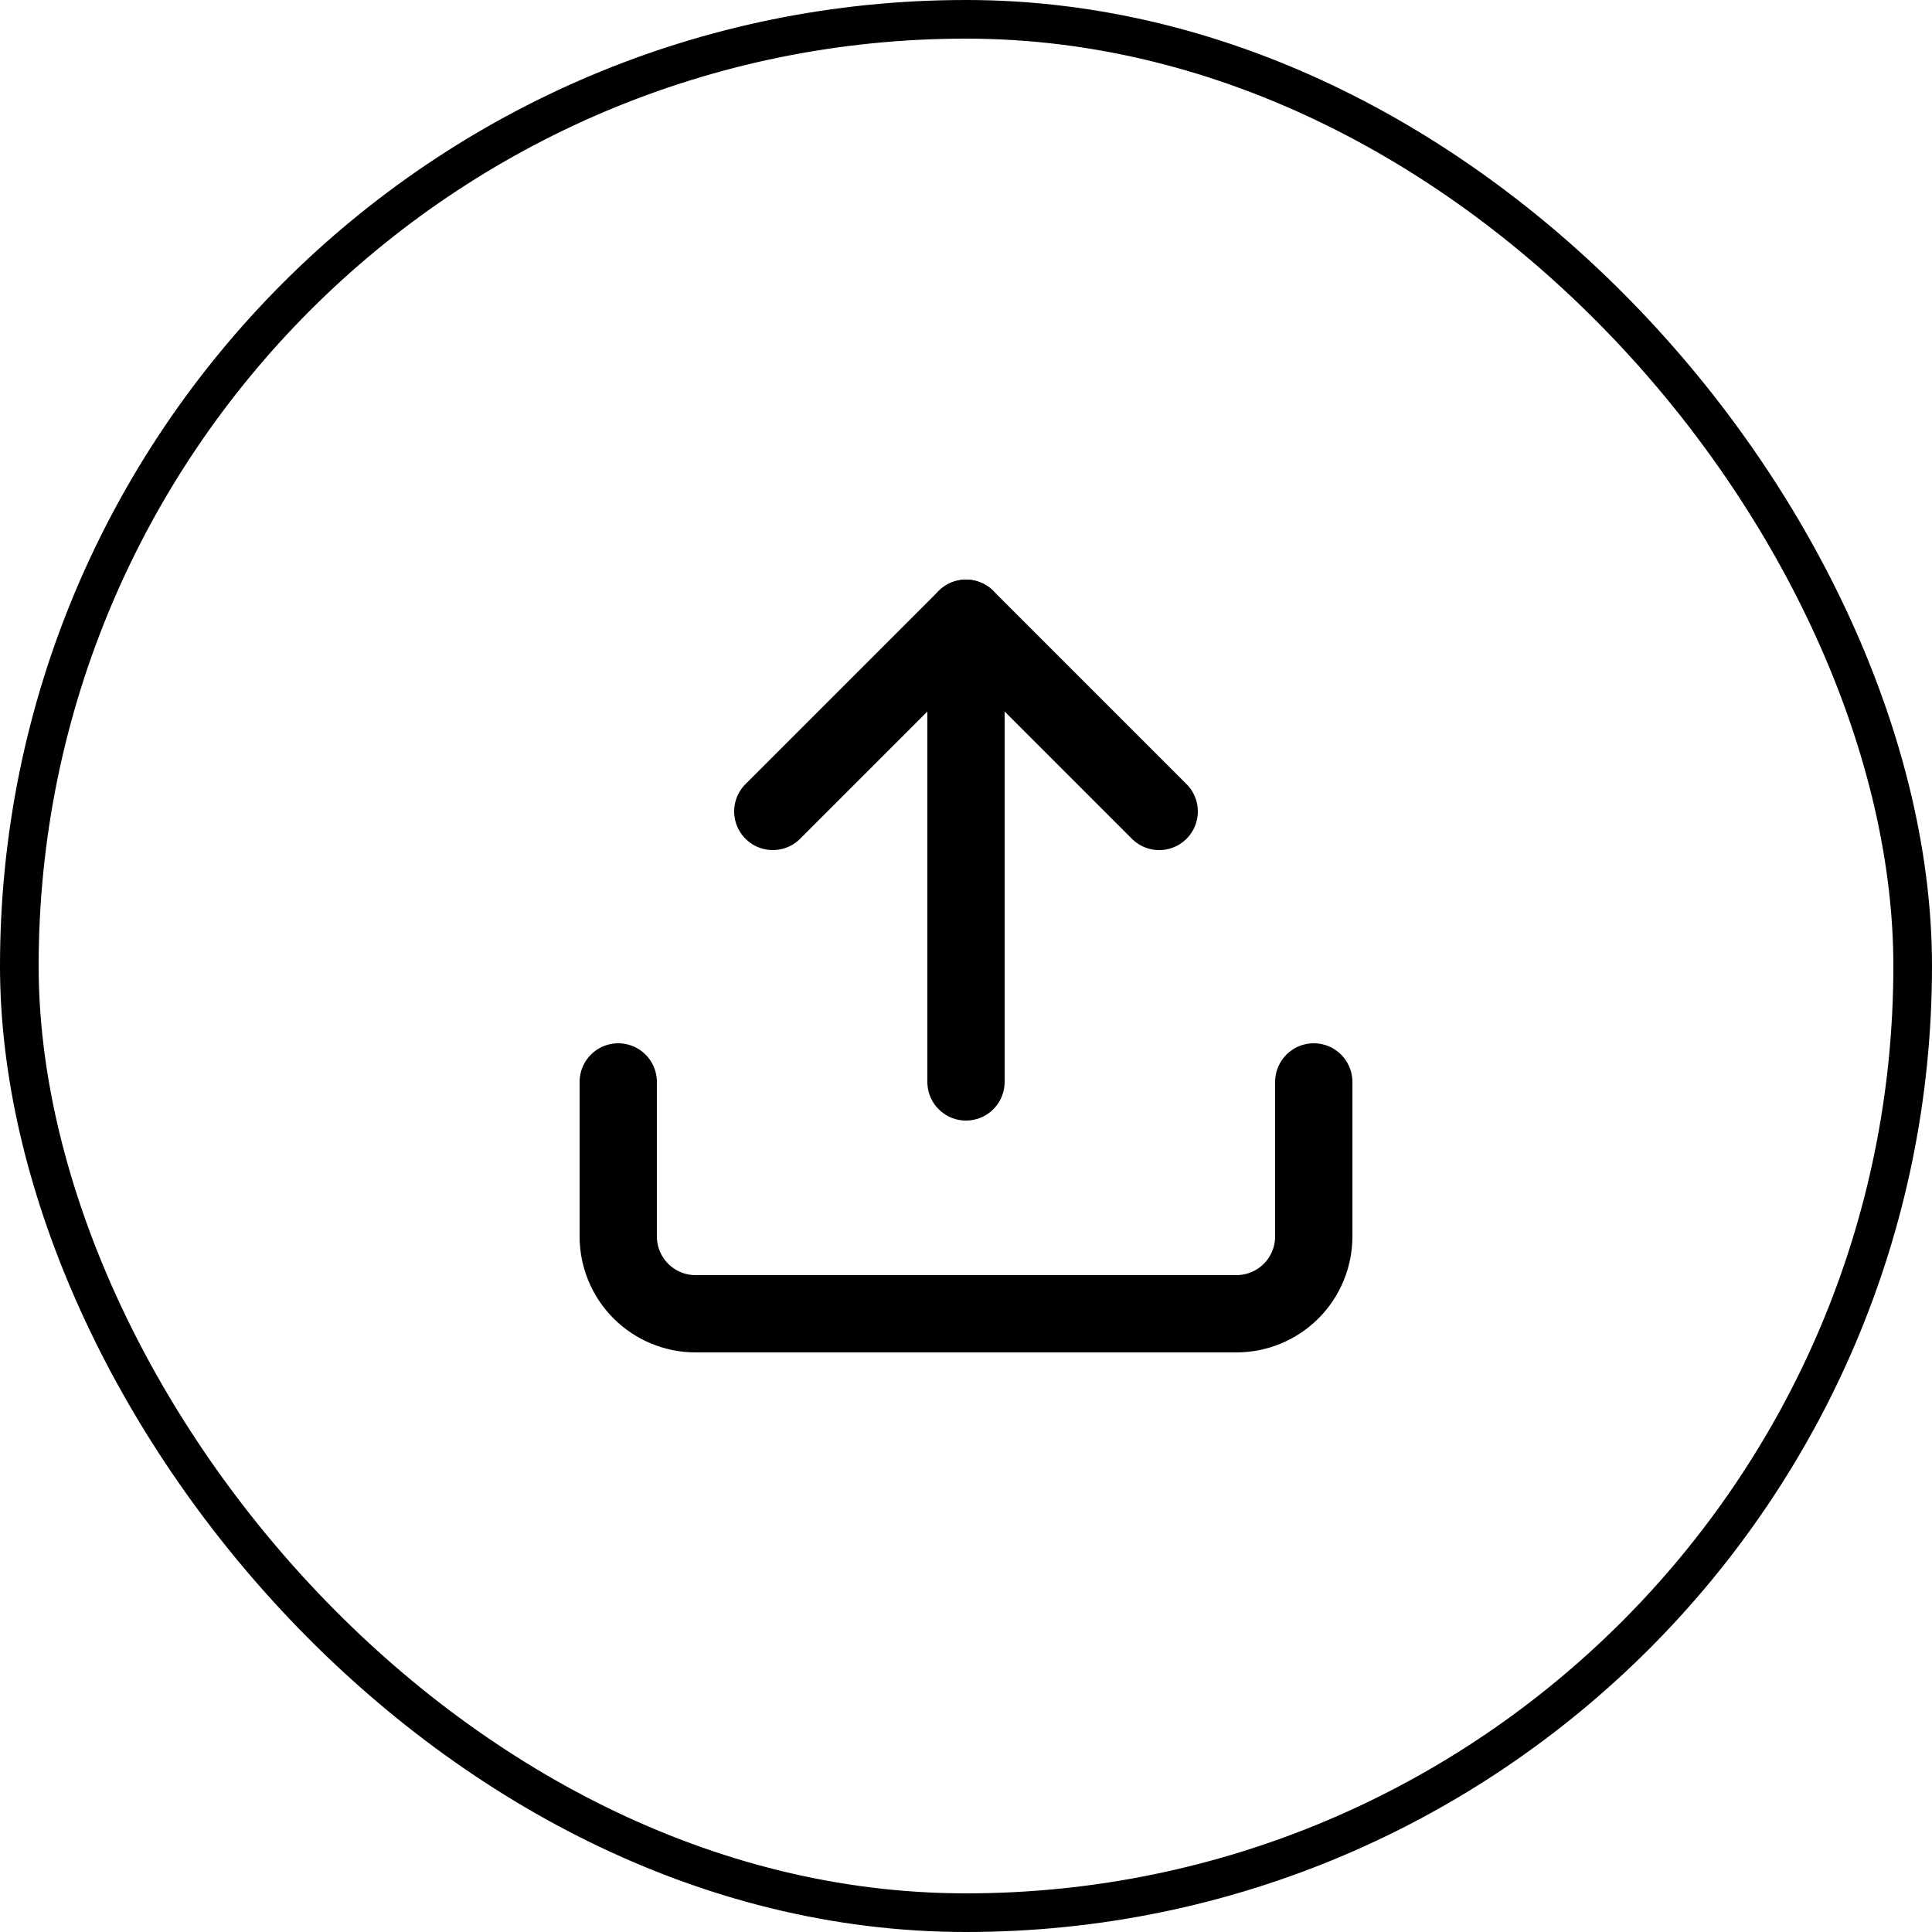 <svg width="50" height="50" viewBox="0 0 50 50" fill="none" xmlns="http://www.w3.org/2000/svg">
<path d="M34 28V32C34 32.53 33.789 33.039 33.414 33.414C33.039 33.789 32.53 34 32 34H18C17.47 34 16.961 33.789 16.586 33.414C16.211 33.039 16 32.53 16 32V28" stroke="black" stroke-width="2" stroke-linecap="round" stroke-linejoin="round"/>
<path d="M30 21L25 16L20 21" stroke="black" stroke-width="2" stroke-linecap="round" stroke-linejoin="round"/>
<path d="M25 16V28" stroke="black" stroke-width="2" stroke-linecap="round" stroke-linejoin="round"/>
<rect x="0.5" y="0.5" width="49" height="49" rx="24.5" stroke="black"/>
</svg>

